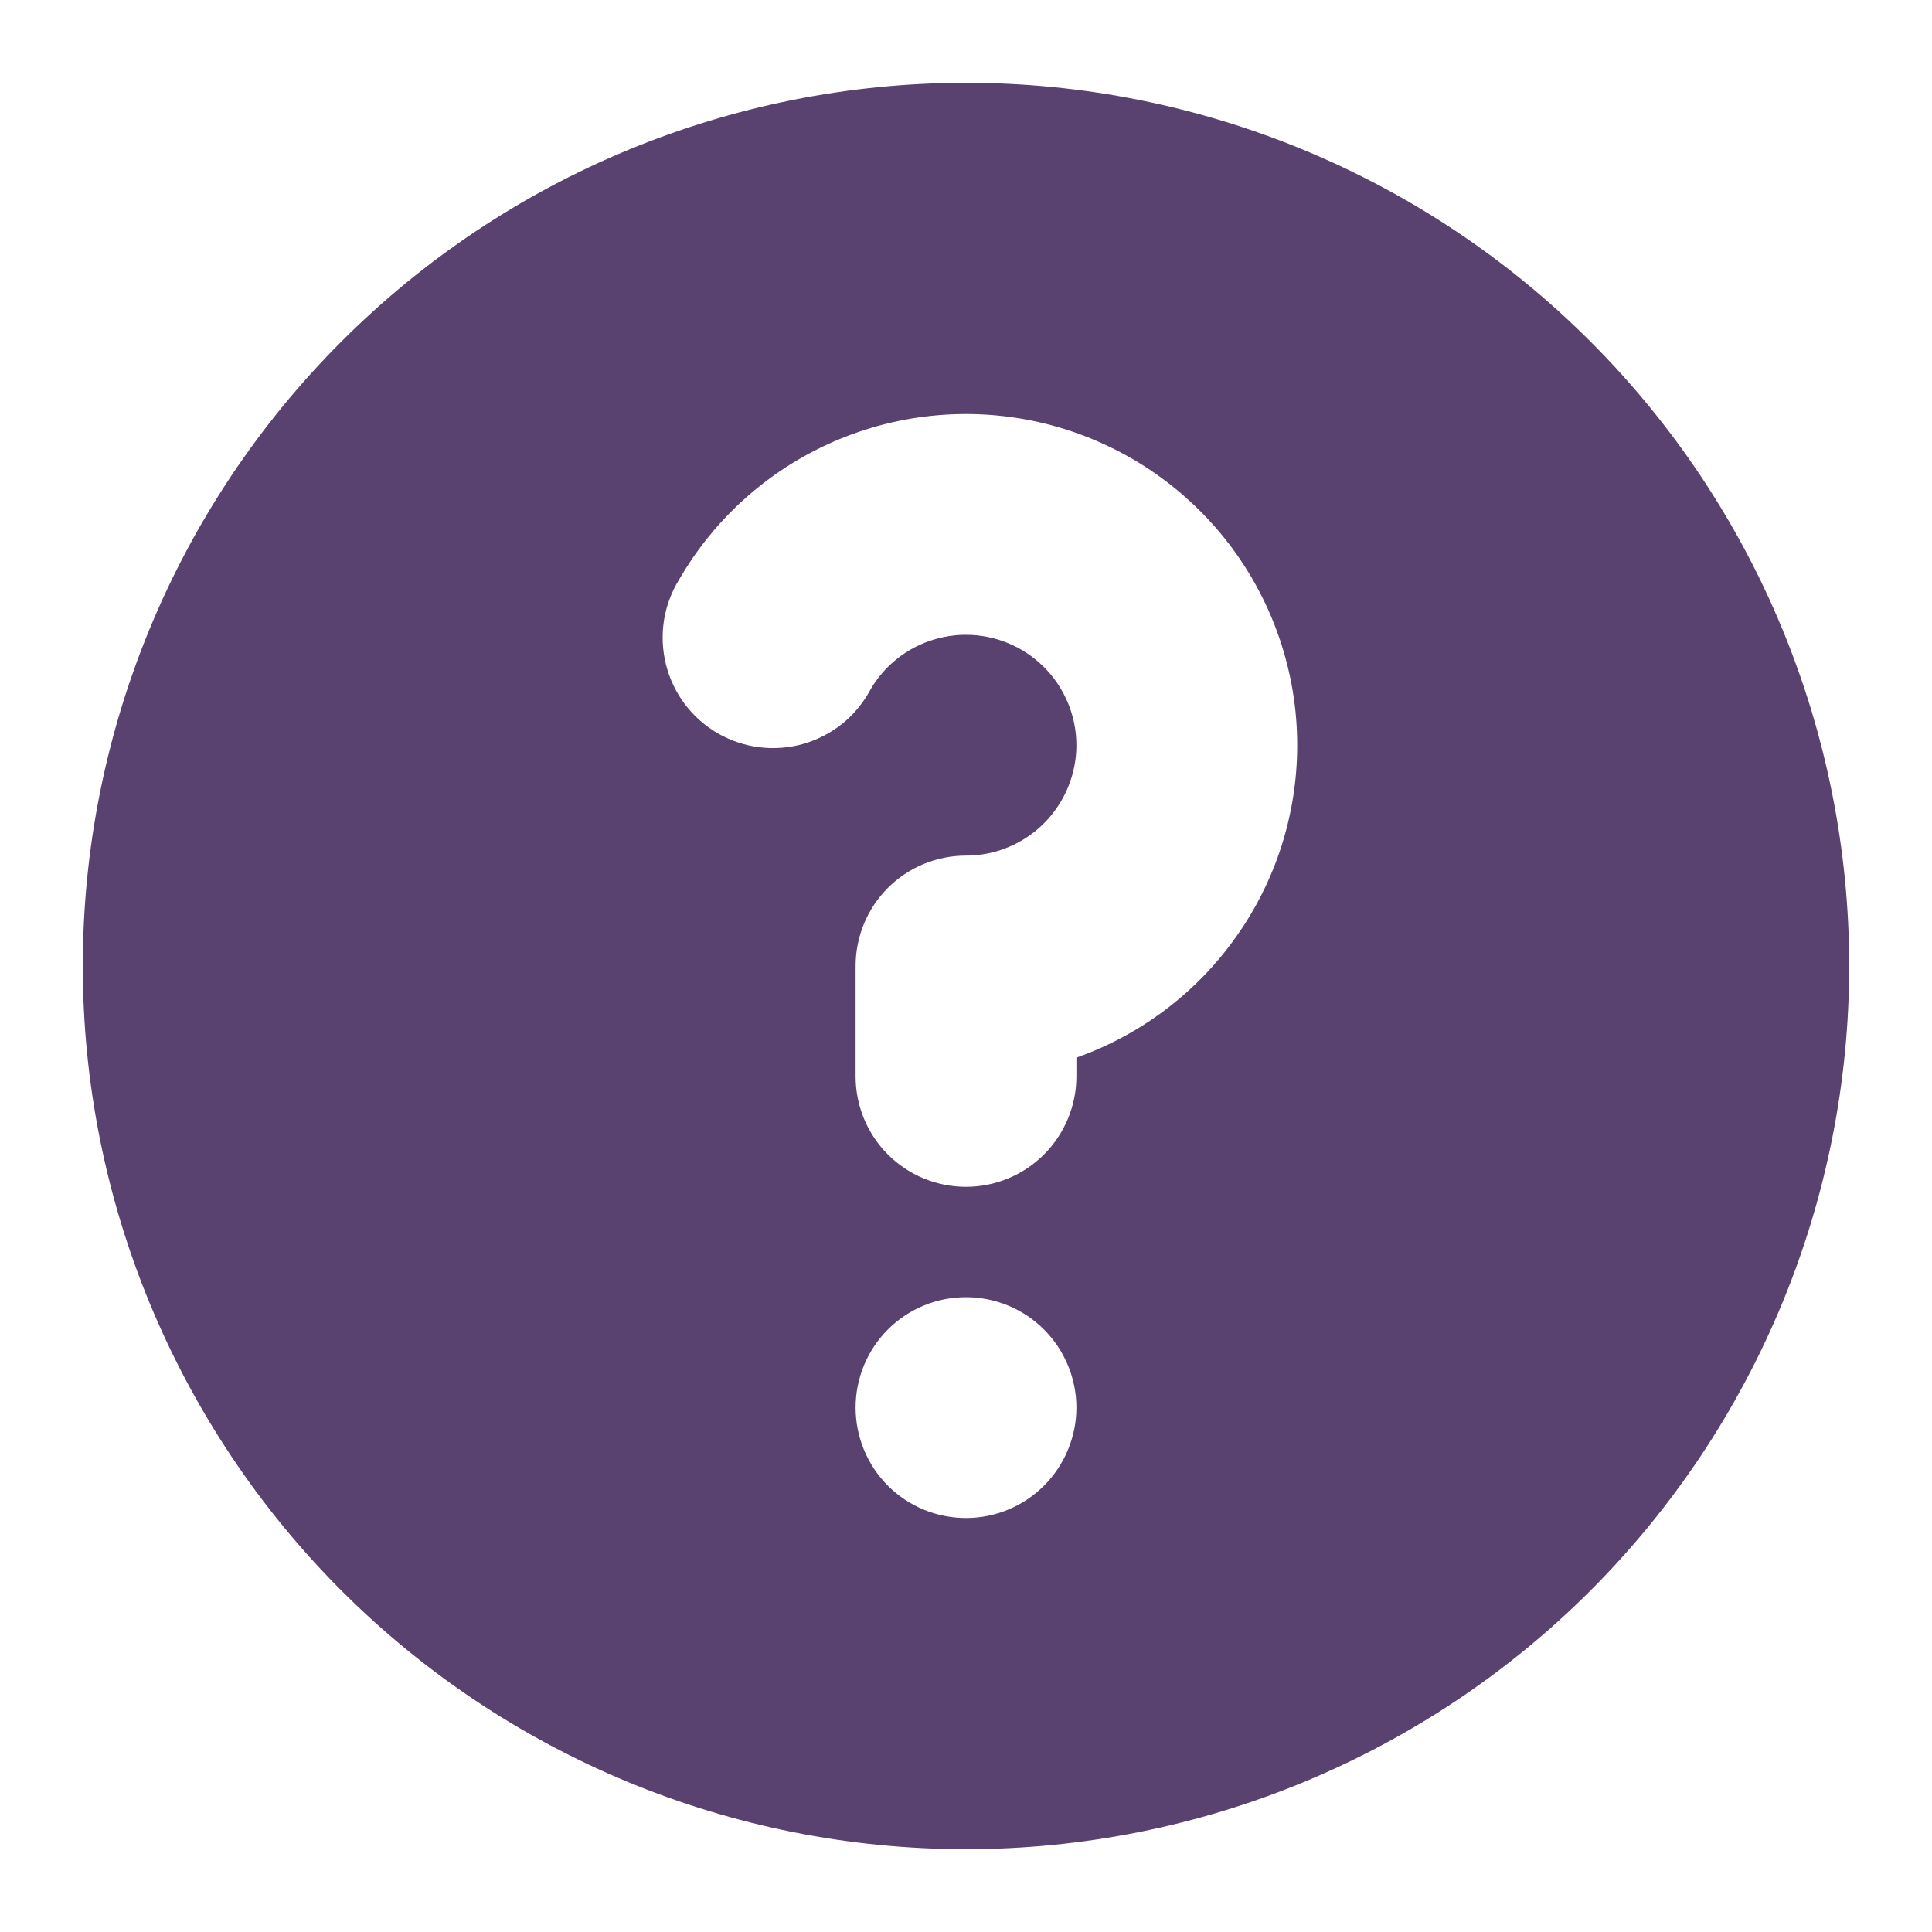 <svg width="14" height="14" viewBox="0 0 14 14" fill="none" xmlns="http://www.w3.org/2000/svg">
<path fill-rule="evenodd" clip-rule="evenodd" d="M13.4 7C13.4 8.697 12.725 10.325 11.525 11.526C10.325 12.726 8.697 13.4 7 13.4C5.302 13.4 3.674 12.726 2.474 11.526C1.274 10.325 0.6 8.697 0.6 7C0.6 5.303 1.274 3.675 2.474 2.475C3.674 1.274 5.302 0.6 7 0.6C8.697 0.6 10.325 1.274 11.525 2.475C12.725 3.675 13.4 5.303 13.4 7ZM7 4.6C6.859 4.6 6.721 4.637 6.599 4.707C6.477 4.777 6.376 4.878 6.306 5C6.255 5.094 6.186 5.178 6.103 5.245C6.019 5.312 5.923 5.361 5.82 5.391C5.717 5.42 5.609 5.428 5.503 5.415C5.397 5.402 5.294 5.367 5.201 5.314C5.109 5.26 5.028 5.189 4.963 5.103C4.899 5.018 4.852 4.92 4.826 4.816C4.8 4.712 4.795 4.604 4.811 4.498C4.827 4.393 4.865 4.291 4.921 4.2C5.185 3.743 5.593 3.385 6.081 3.183C6.569 2.981 7.11 2.945 7.621 3.082C8.131 3.219 8.582 3.52 8.904 3.939C9.225 4.358 9.4 4.872 9.4 5.4C9.4 5.897 9.246 6.381 8.959 6.786C8.673 7.192 8.268 7.498 7.8 7.664V7.8C7.8 8.012 7.715 8.216 7.565 8.366C7.415 8.516 7.212 8.6 7 8.6C6.787 8.6 6.584 8.516 6.434 8.366C6.284 8.216 6.2 8.012 6.2 7.8V7C6.2 6.788 6.284 6.584 6.434 6.434C6.584 6.284 6.787 6.2 7 6.2C7.212 6.2 7.415 6.116 7.565 5.966C7.715 5.816 7.8 5.612 7.8 5.4C7.8 5.188 7.715 4.984 7.565 4.834C7.415 4.684 7.212 4.6 7 4.6ZM7 11C7.212 11 7.415 10.916 7.565 10.766C7.715 10.616 7.8 10.412 7.8 10.2C7.8 9.988 7.715 9.784 7.565 9.634C7.415 9.484 7.212 9.4 7 9.4C6.787 9.4 6.584 9.484 6.434 9.634C6.284 9.784 6.2 9.988 6.2 10.2C6.2 10.412 6.284 10.616 6.434 10.766C6.584 10.916 6.787 11 7 11Z" fill="#594170"/>
</svg>
